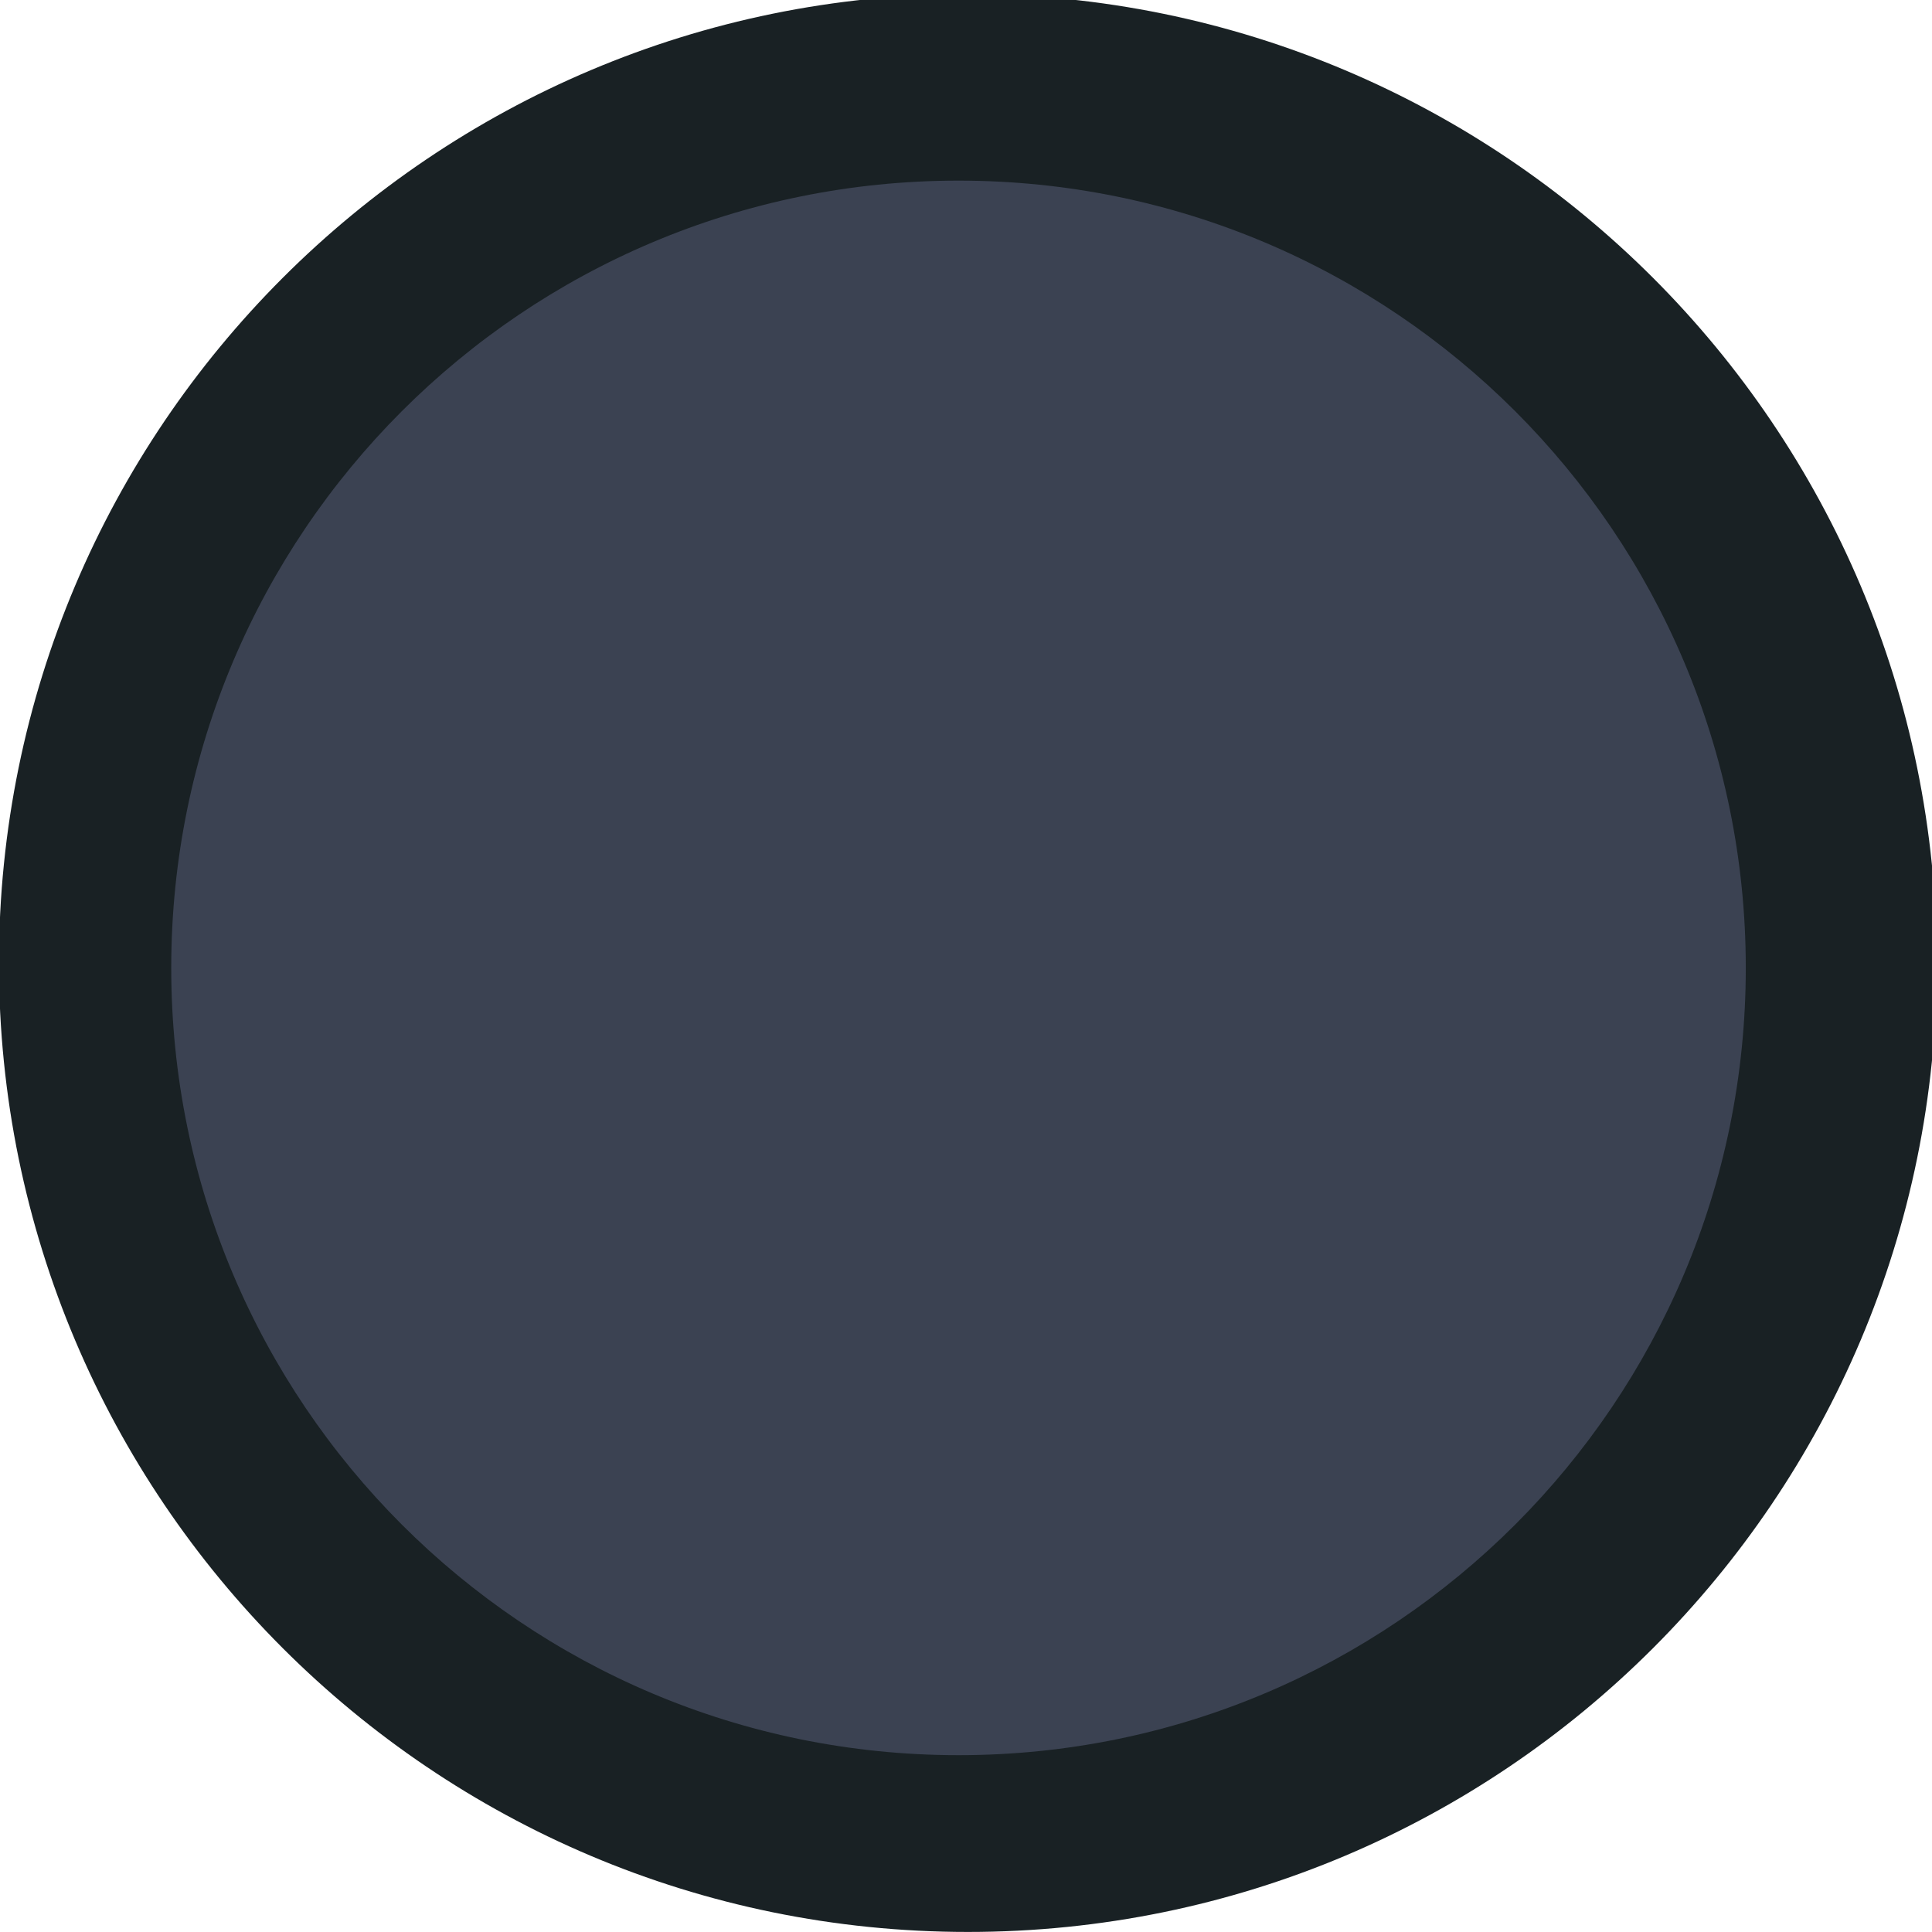 <?xml version="1.0" encoding="UTF-8" standalone="no"?>
<svg viewBox="0 0 50 50"
 xmlns="http://www.w3.org/2000/svg" xmlns:xlink="http://www.w3.org/1999/xlink" version="1.2" baseProfile="tiny">
<title>Qt SVG Document</title>
<desc>Generated with Qt</desc>
<defs>
</defs>
<g fill="none" stroke="black" stroke-width="1" fill-rule="evenodd" stroke-linecap="square" stroke-linejoin="bevel" >

<g fill="#192124" fill-opacity="1" stroke="none" transform="matrix(0.055,0,0,-0.055,9.147,50.454)"
font-family="Noto Sans" font-size="10" font-weight="400" font-style="normal" 
>
<path vector-effect="none" fill-rule="evenodd" d="M289.126,8.279 C540.928,8.279 745.058,212.408 745.058,464.212 C745.058,716.017 540.928,920.146 289.126,920.146 C37.317,920.146 -166.813,716.017 -166.813,464.212 C-166.813,212.408 37.317,8.279 289.126,8.279 "/>
</g>

<g fill="#3b4252" fill-opacity="1" stroke="none" transform="matrix(0.055,0,0,-0.055,9.147,50.454)"
font-family="Noto Sans" font-size="10" font-weight="400" font-style="normal" 
>
<path vector-effect="none" fill-rule="evenodd" d="M284.715,91.457 C489.304,91.457 655.159,257.315 655.159,461.906 C655.159,666.499 489.304,832.354 284.715,832.354 C80.119,832.354 -85.736,666.499 -85.736,461.906 C-85.736,257.315 80.119,91.457 284.715,91.457 "/>
</g>

<g fill="none" stroke="#000000" stroke-opacity="1" stroke-width="1" stroke-linecap="square" stroke-linejoin="bevel" transform="matrix(1,0,0,1,0,0)"
font-family="Noto Sans" font-size="10" font-weight="400" font-style="normal" 
>
</g>
</g>
</svg>
